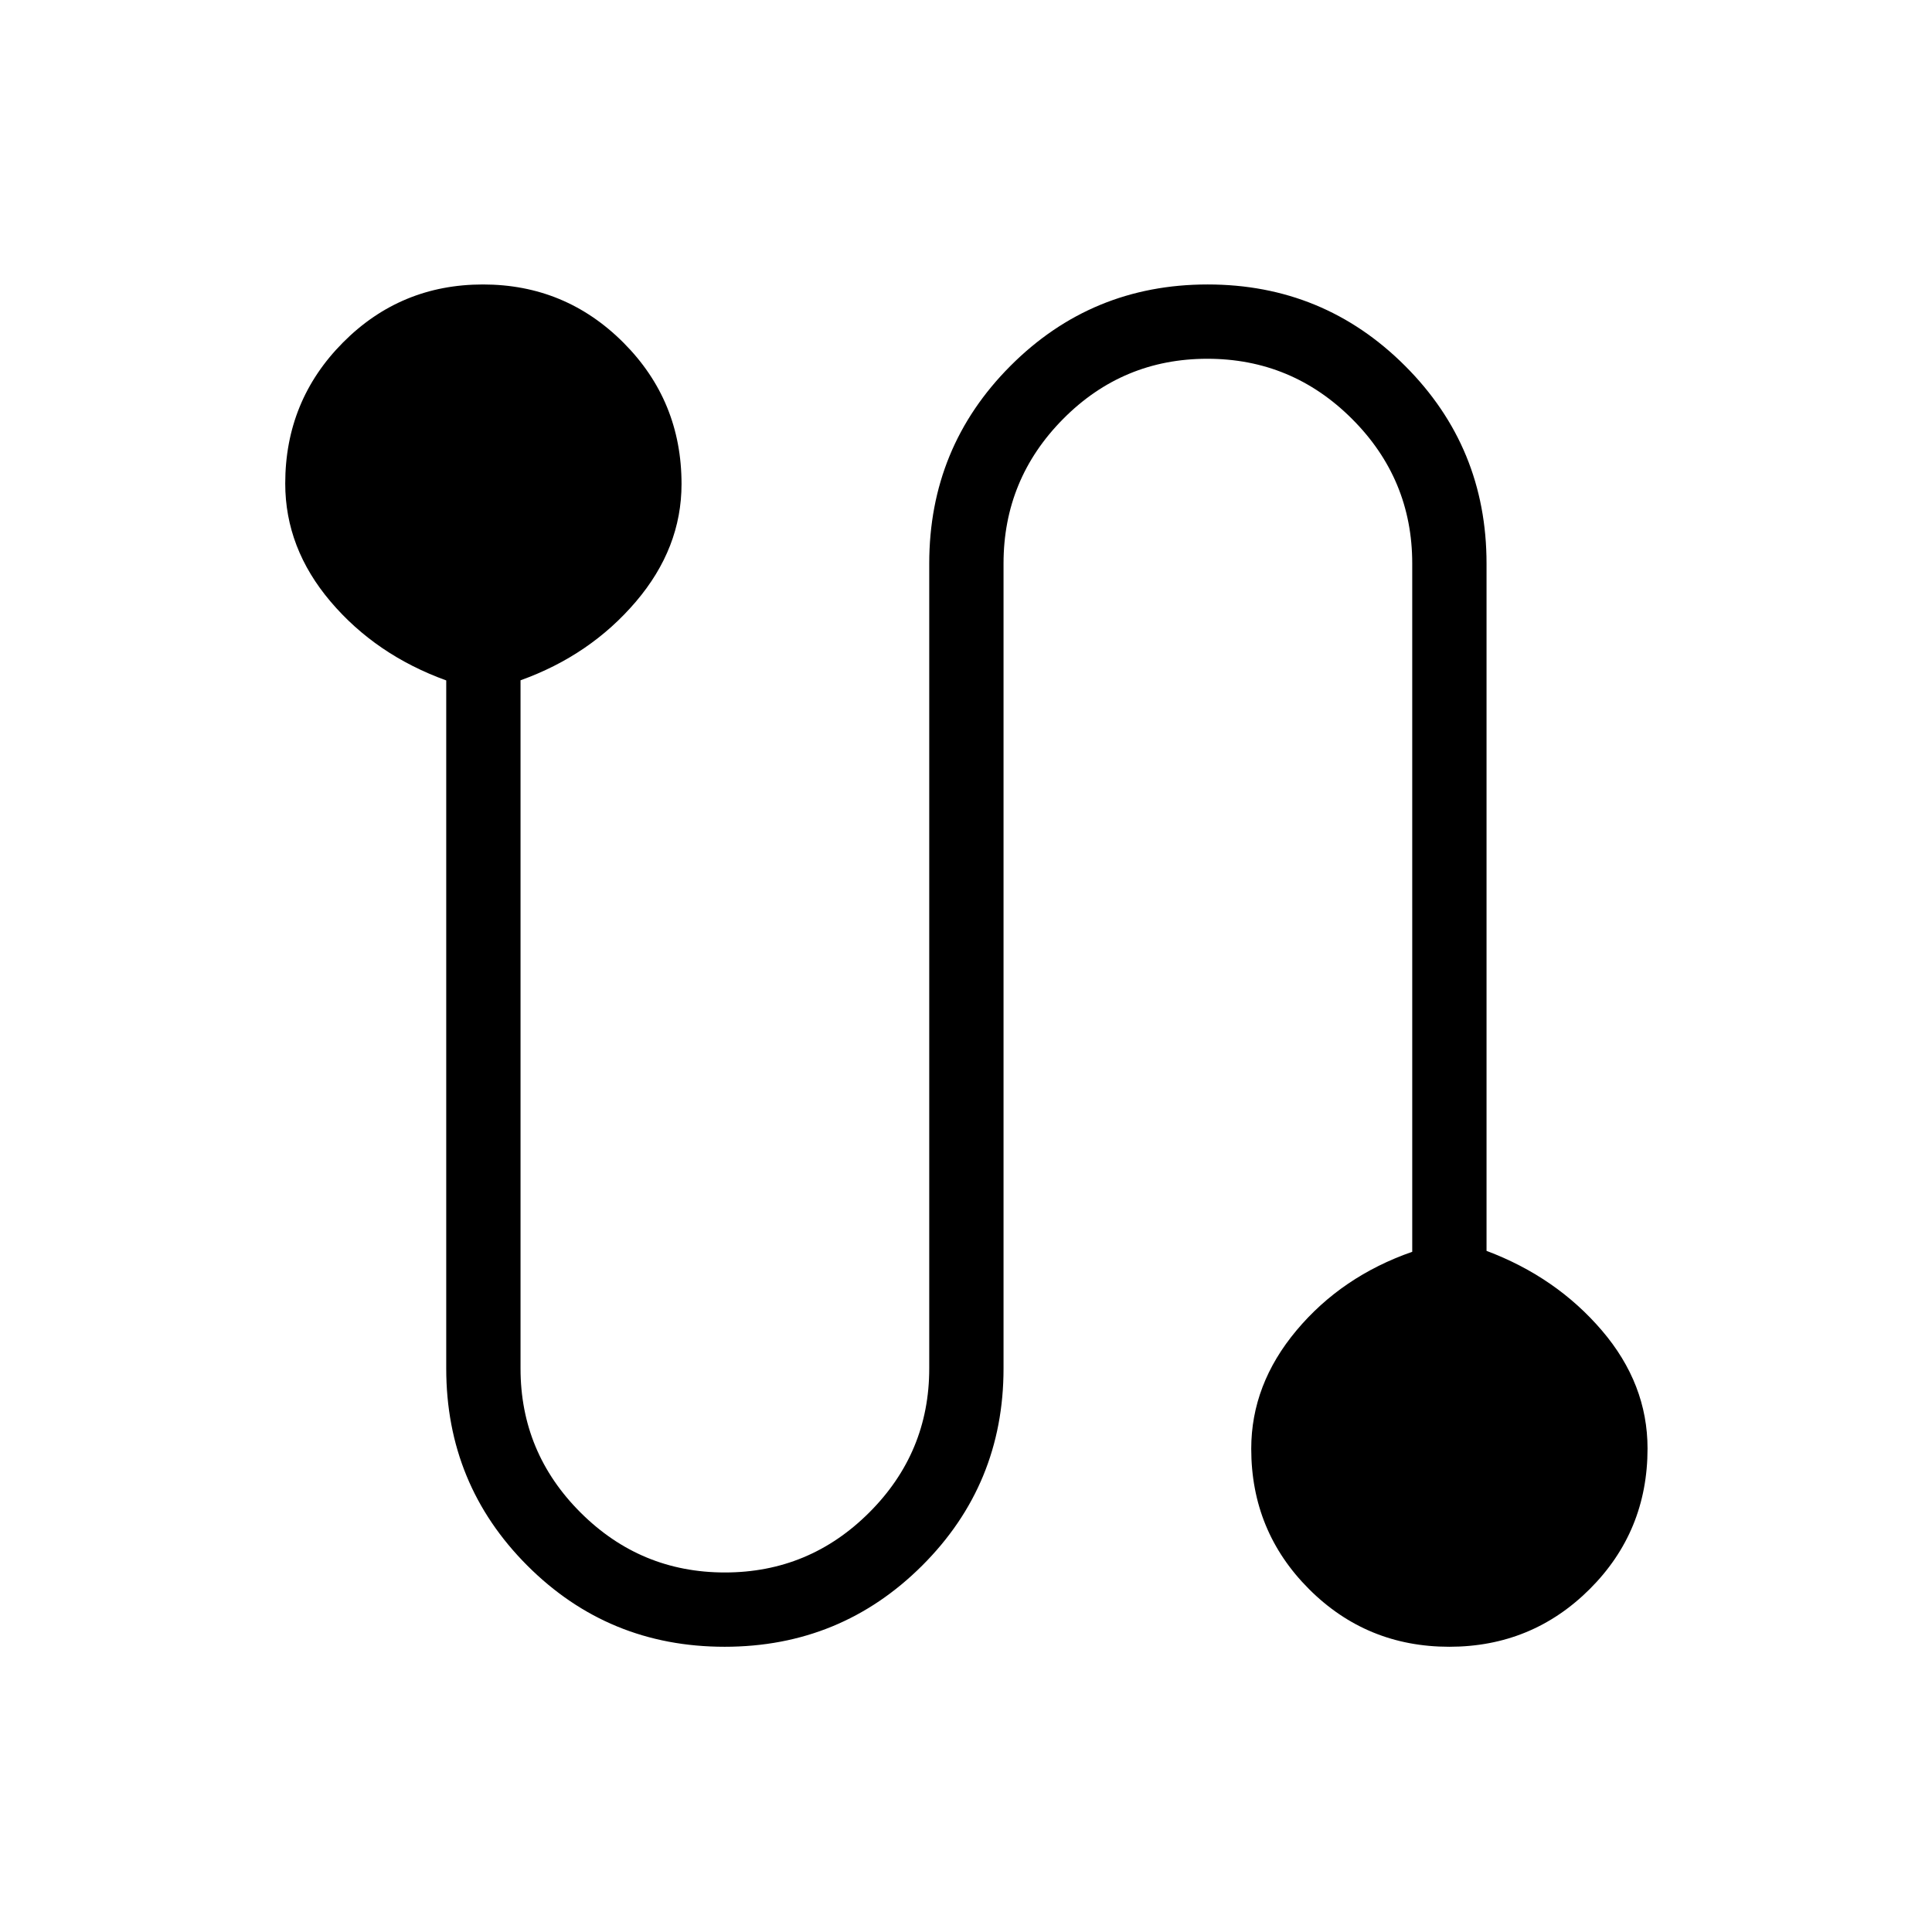 <svg xmlns="http://www.w3.org/2000/svg" height="24" viewBox="0 -960 960 960" width="24"><path d="M360.04-141.73q-57.73 0-98.02-40.34T221.73-280v-341.9q-35-12.68-57.5-39.21t-22.5-58.63q0-41.16 28.66-70.04 28.66-28.87 69.59-28.87 40.94 0 69.81 28.92 28.86 28.91 28.86 70.23 0 31.85-22.69 58.47-22.69 26.63-57.31 39.07V-280q0 41.81 29.83 71.58 29.83 29.77 71.71 29.77 41.89 0 71.71-29.77 29.83-29.77 29.83-71.58v-400q0-57.75 40.36-98.2t97.98-40.45q57.62 0 98.1 40.45t40.48 98.2v341.55q34.62 13.03 57.31 39.56 22.69 26.53 22.69 58.65 0 41.18-28.73 69.85-28.74 28.66-69.79 28.66-41.05 0-69.73-28.7-28.67-28.7-28.67-69.7 0-31.98 22.5-58.82 22.5-26.85 57.5-39.04V-680q0-41.96-29.91-71.85-29.9-29.88-71.9-29.88-42 0-71.63 29.88-29.64 29.89-29.64 71.85v400q0 57.59-40.43 97.93-40.44 40.34-98.18 40.34Z"/></svg>